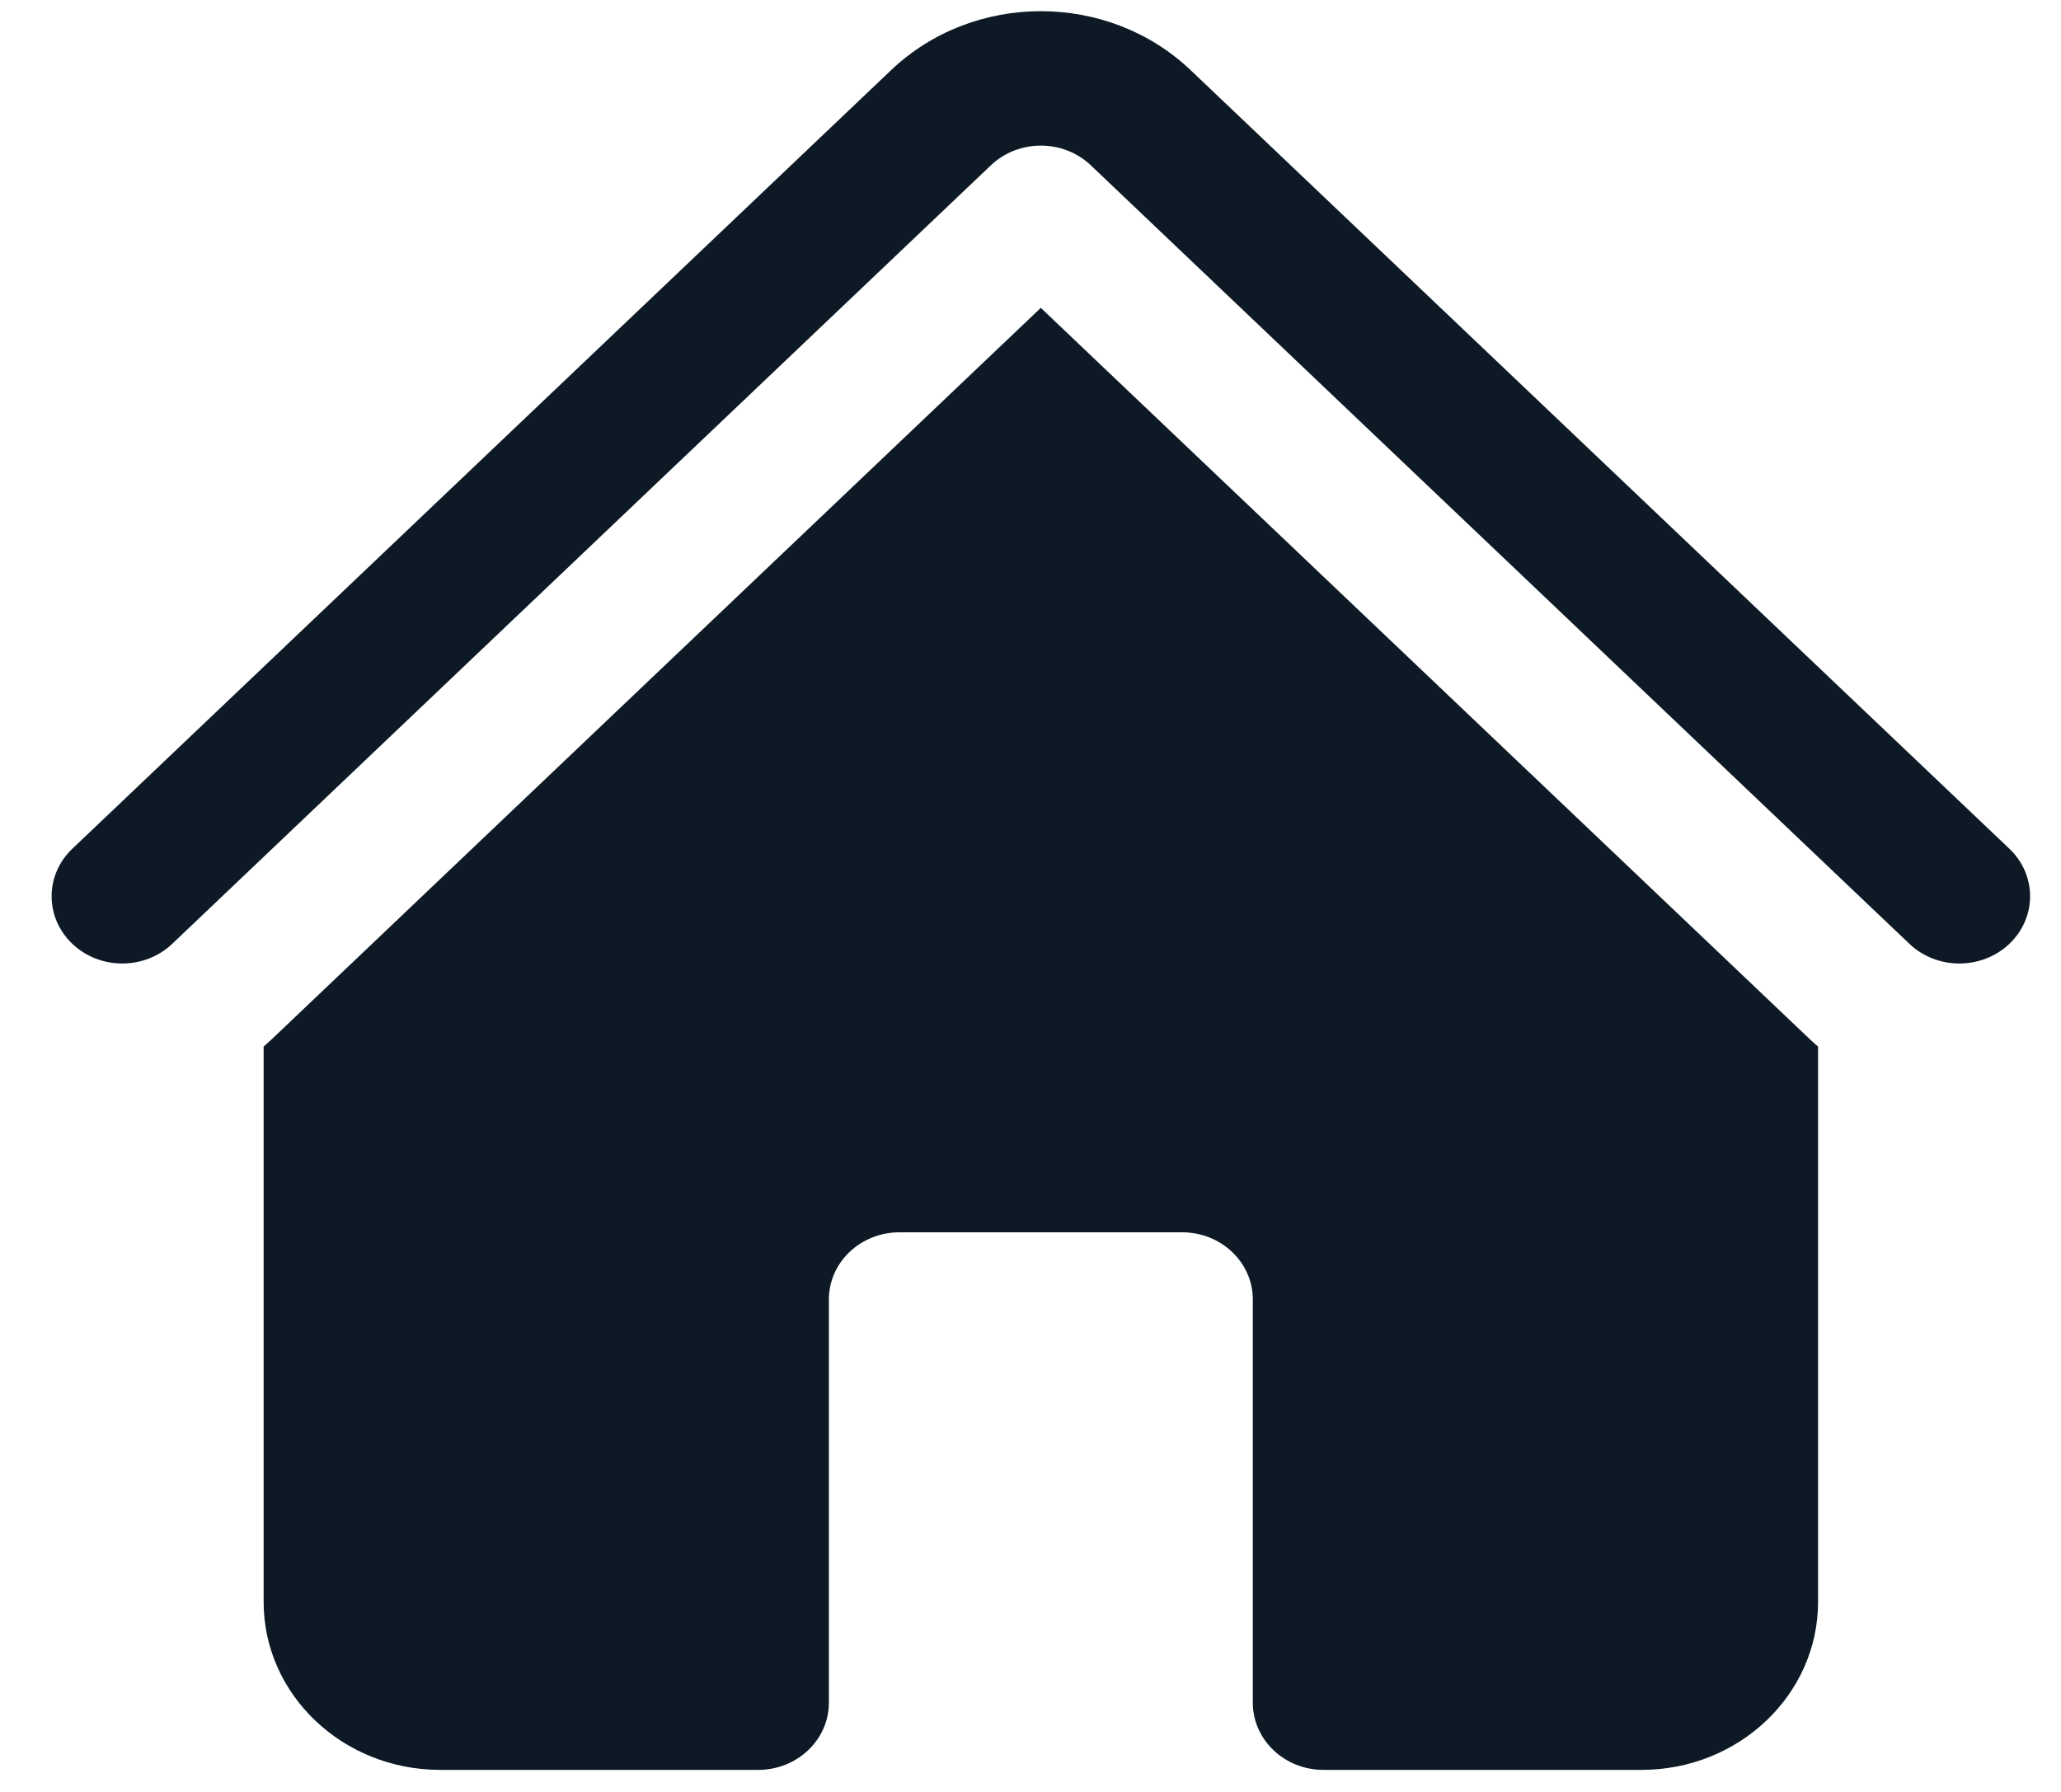 <svg width="23" height="20" viewBox="0 0 23 20" fill="none" xmlns="http://www.w3.org/2000/svg">
<path d="M11.058 1.845C11.366 1.552 11.865 1.552 12.173 1.845L21.308 10.534C21.616 10.827 22.116 10.827 22.424 10.534C22.732 10.241 22.732 9.766 22.424 9.473L13.288 0.784C12.364 -0.095 10.867 -0.095 9.943 0.784L0.807 9.473C0.499 9.766 0.499 10.241 0.807 10.534C1.115 10.827 1.614 10.827 1.922 10.534L11.058 1.845Z" fill="#0D1A26"/>
<path d="M11.615 3.436L20.193 11.595C20.225 11.624 20.256 11.653 20.289 11.681V17.879C20.289 18.914 19.406 19.754 18.318 19.754H14.769C14.334 19.754 13.981 19.418 13.981 19.004V14.504C13.981 14.089 13.628 13.754 13.192 13.754H10.038C9.603 13.754 9.25 14.089 9.25 14.504V19.004C9.25 19.418 8.897 19.754 8.461 19.754H4.913C3.824 19.754 2.942 18.914 2.942 17.879V11.681C2.974 11.653 3.006 11.624 3.037 11.595L11.615 3.436Z" fill="#0D1A26"/>
</svg>
